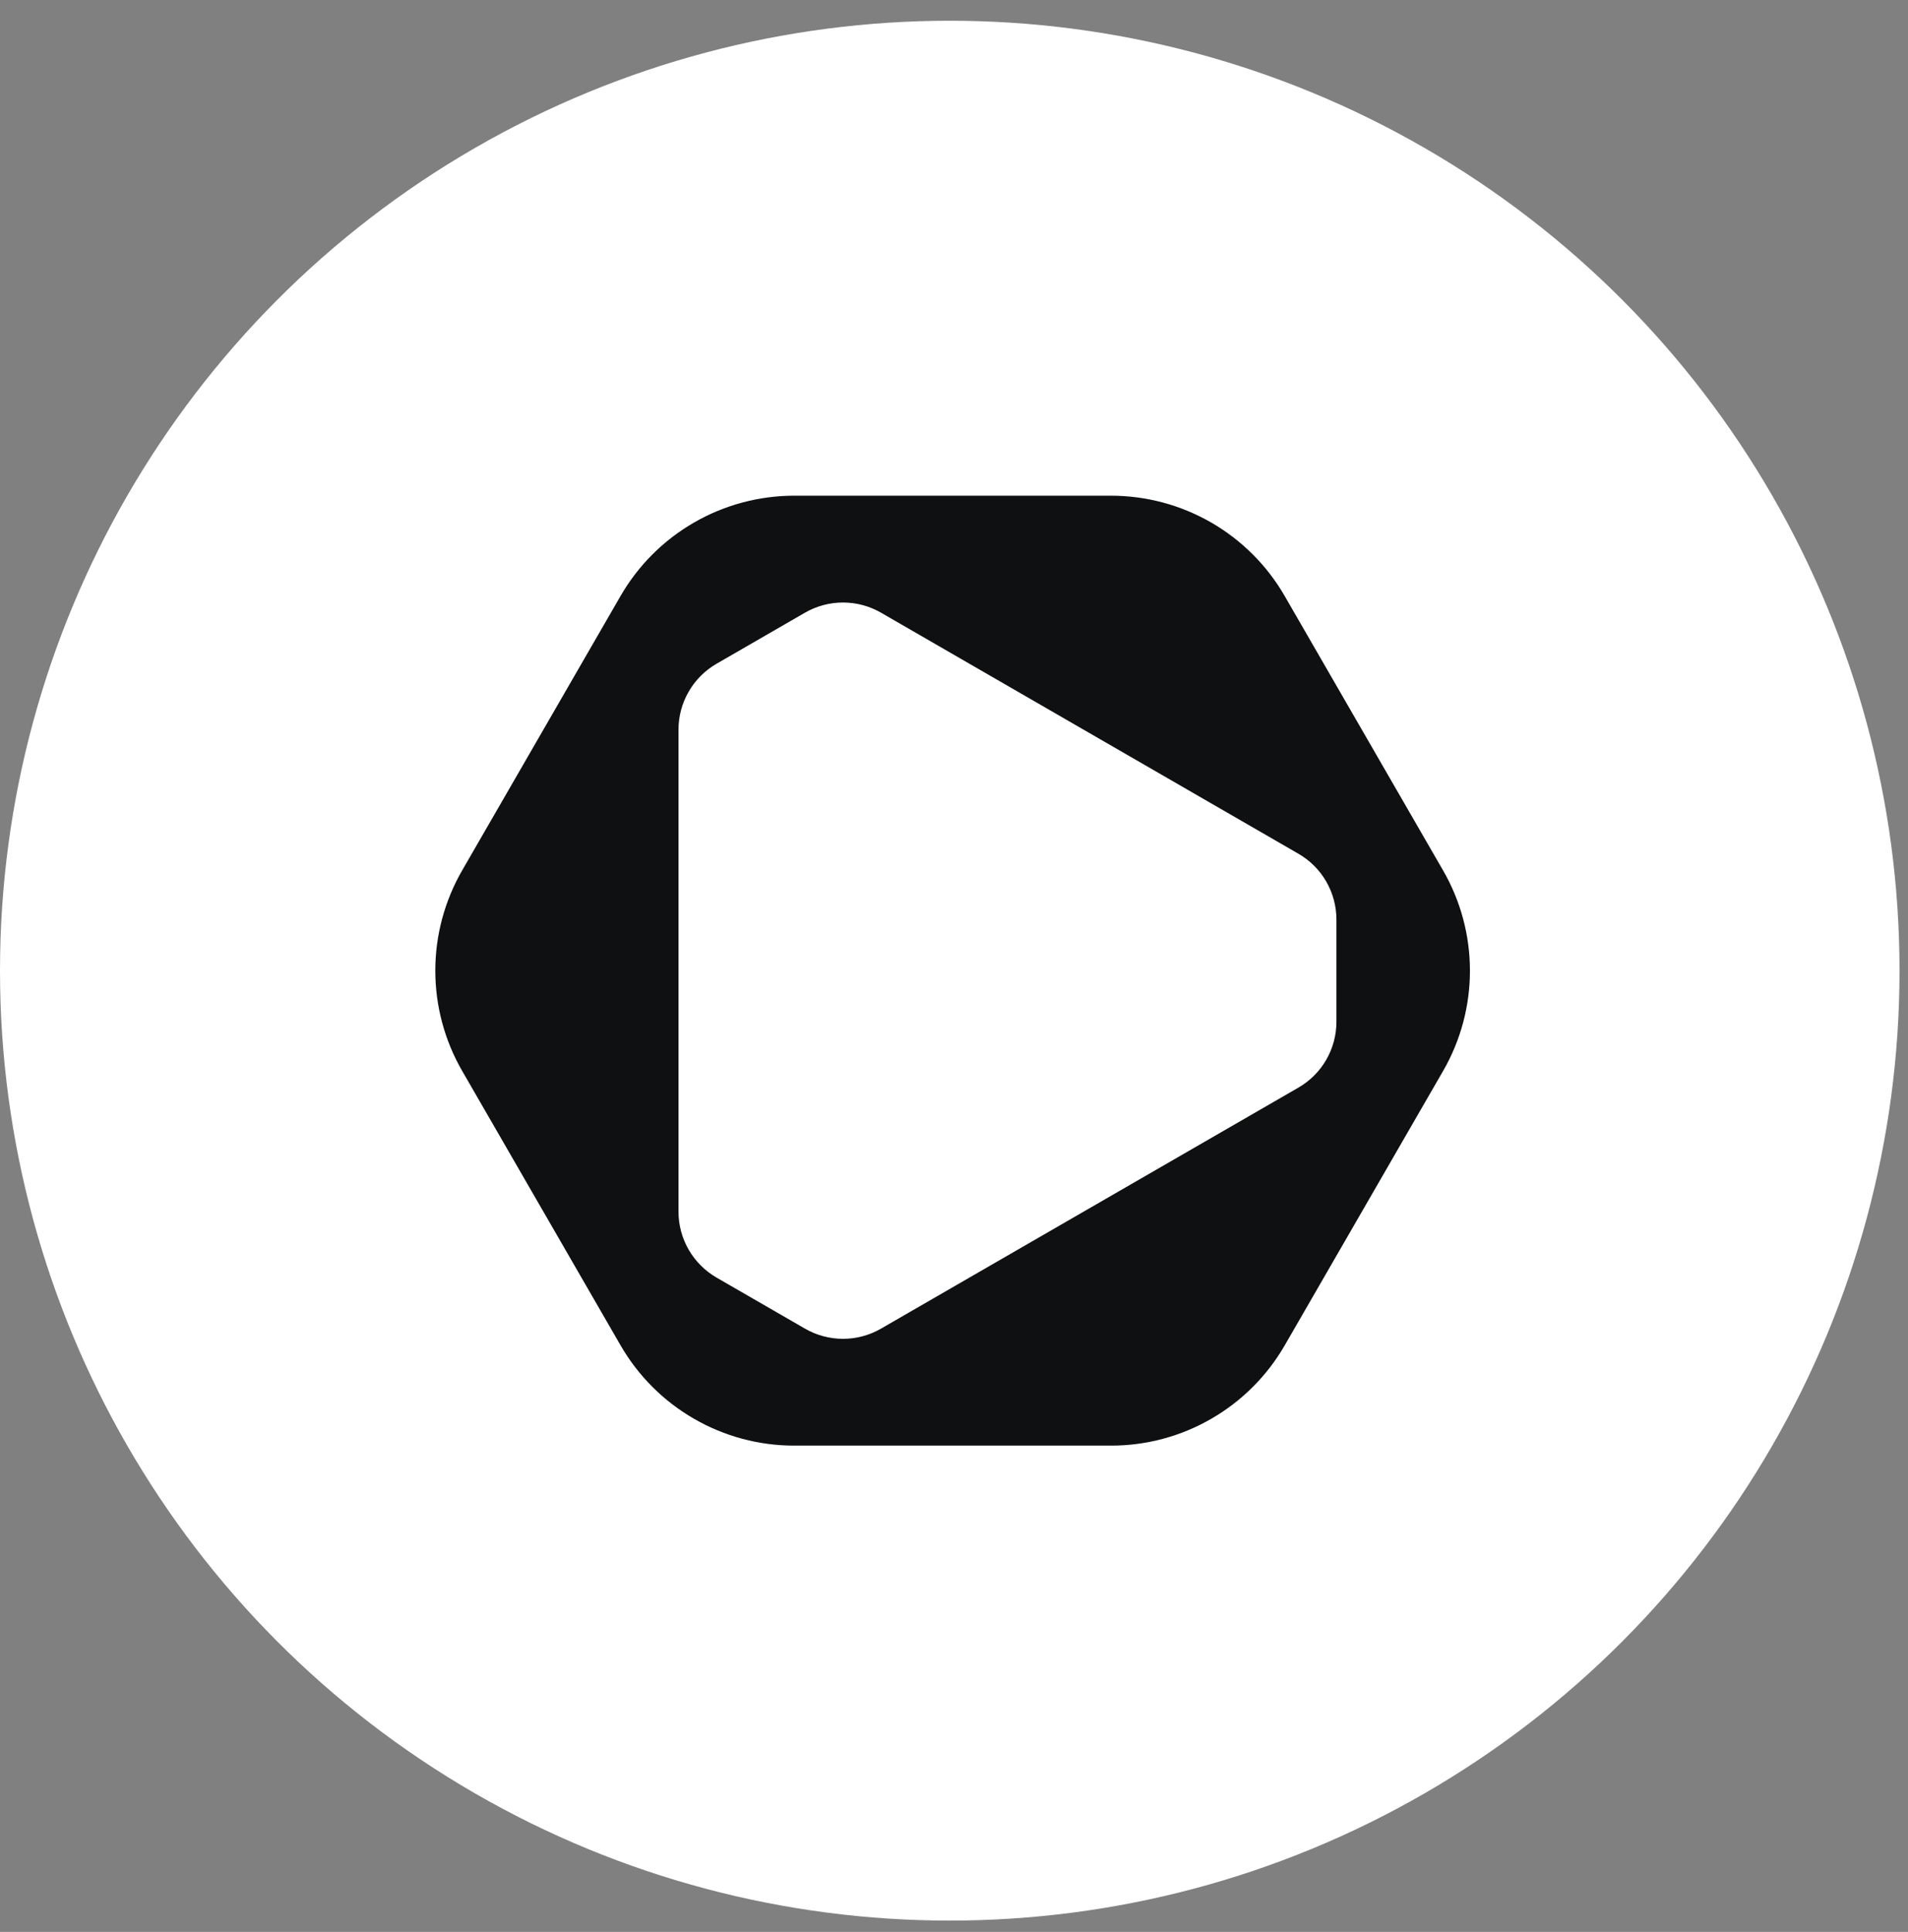 <svg width="81" height="82" viewBox="0 0 81 82" fill="none" xmlns="http://www.w3.org/2000/svg">
<rect x="0" y="0" width="81" height="82" fill="#808080" stroke="none"/>
<circle cx="40.32" cy="41.2" r="40.32" fill="white"/>
<path d="M61.261 36.943L54.538 25.297C53.791 24.002 52.715 22.927 51.421 22.18C50.126 21.433 48.657 21.04 47.162 21.04H33.72C32.225 21.04 30.756 21.433 29.462 22.18C28.167 22.927 27.091 24.002 26.344 25.297L19.621 36.943C18.874 38.237 18.48 39.706 18.48 41.2C18.48 42.694 18.874 44.163 19.621 45.457L26.344 57.103C27.091 58.398 28.167 59.473 29.462 60.22C30.756 60.968 32.225 61.361 33.72 61.36H47.165C48.66 61.361 50.129 60.968 51.423 60.22C52.718 59.473 53.794 58.398 54.541 57.103L61.264 45.457C62.011 44.162 62.404 42.694 62.403 41.2C62.403 39.705 62.009 38.237 61.261 36.943ZM56.735 43.368C56.735 43.935 56.586 44.492 56.303 44.983C56.02 45.473 55.612 45.881 55.121 46.164L37.402 56.394C36.911 56.678 36.355 56.827 35.788 56.827C35.221 56.827 34.664 56.678 34.173 56.394L30.418 54.227C29.928 53.943 29.52 53.535 29.237 53.045C28.954 52.554 28.804 51.997 28.804 51.431V30.971C28.804 30.404 28.953 29.847 29.237 29.356C29.52 28.865 29.927 28.458 30.418 28.174L34.173 26.006C34.664 25.723 35.221 25.574 35.788 25.574C36.355 25.574 36.911 25.723 37.402 26.006L55.121 36.237C55.612 36.52 56.02 36.927 56.303 37.418C56.586 37.909 56.735 38.465 56.735 39.032V43.368Z" fill="#0F1012"/>
</svg>
